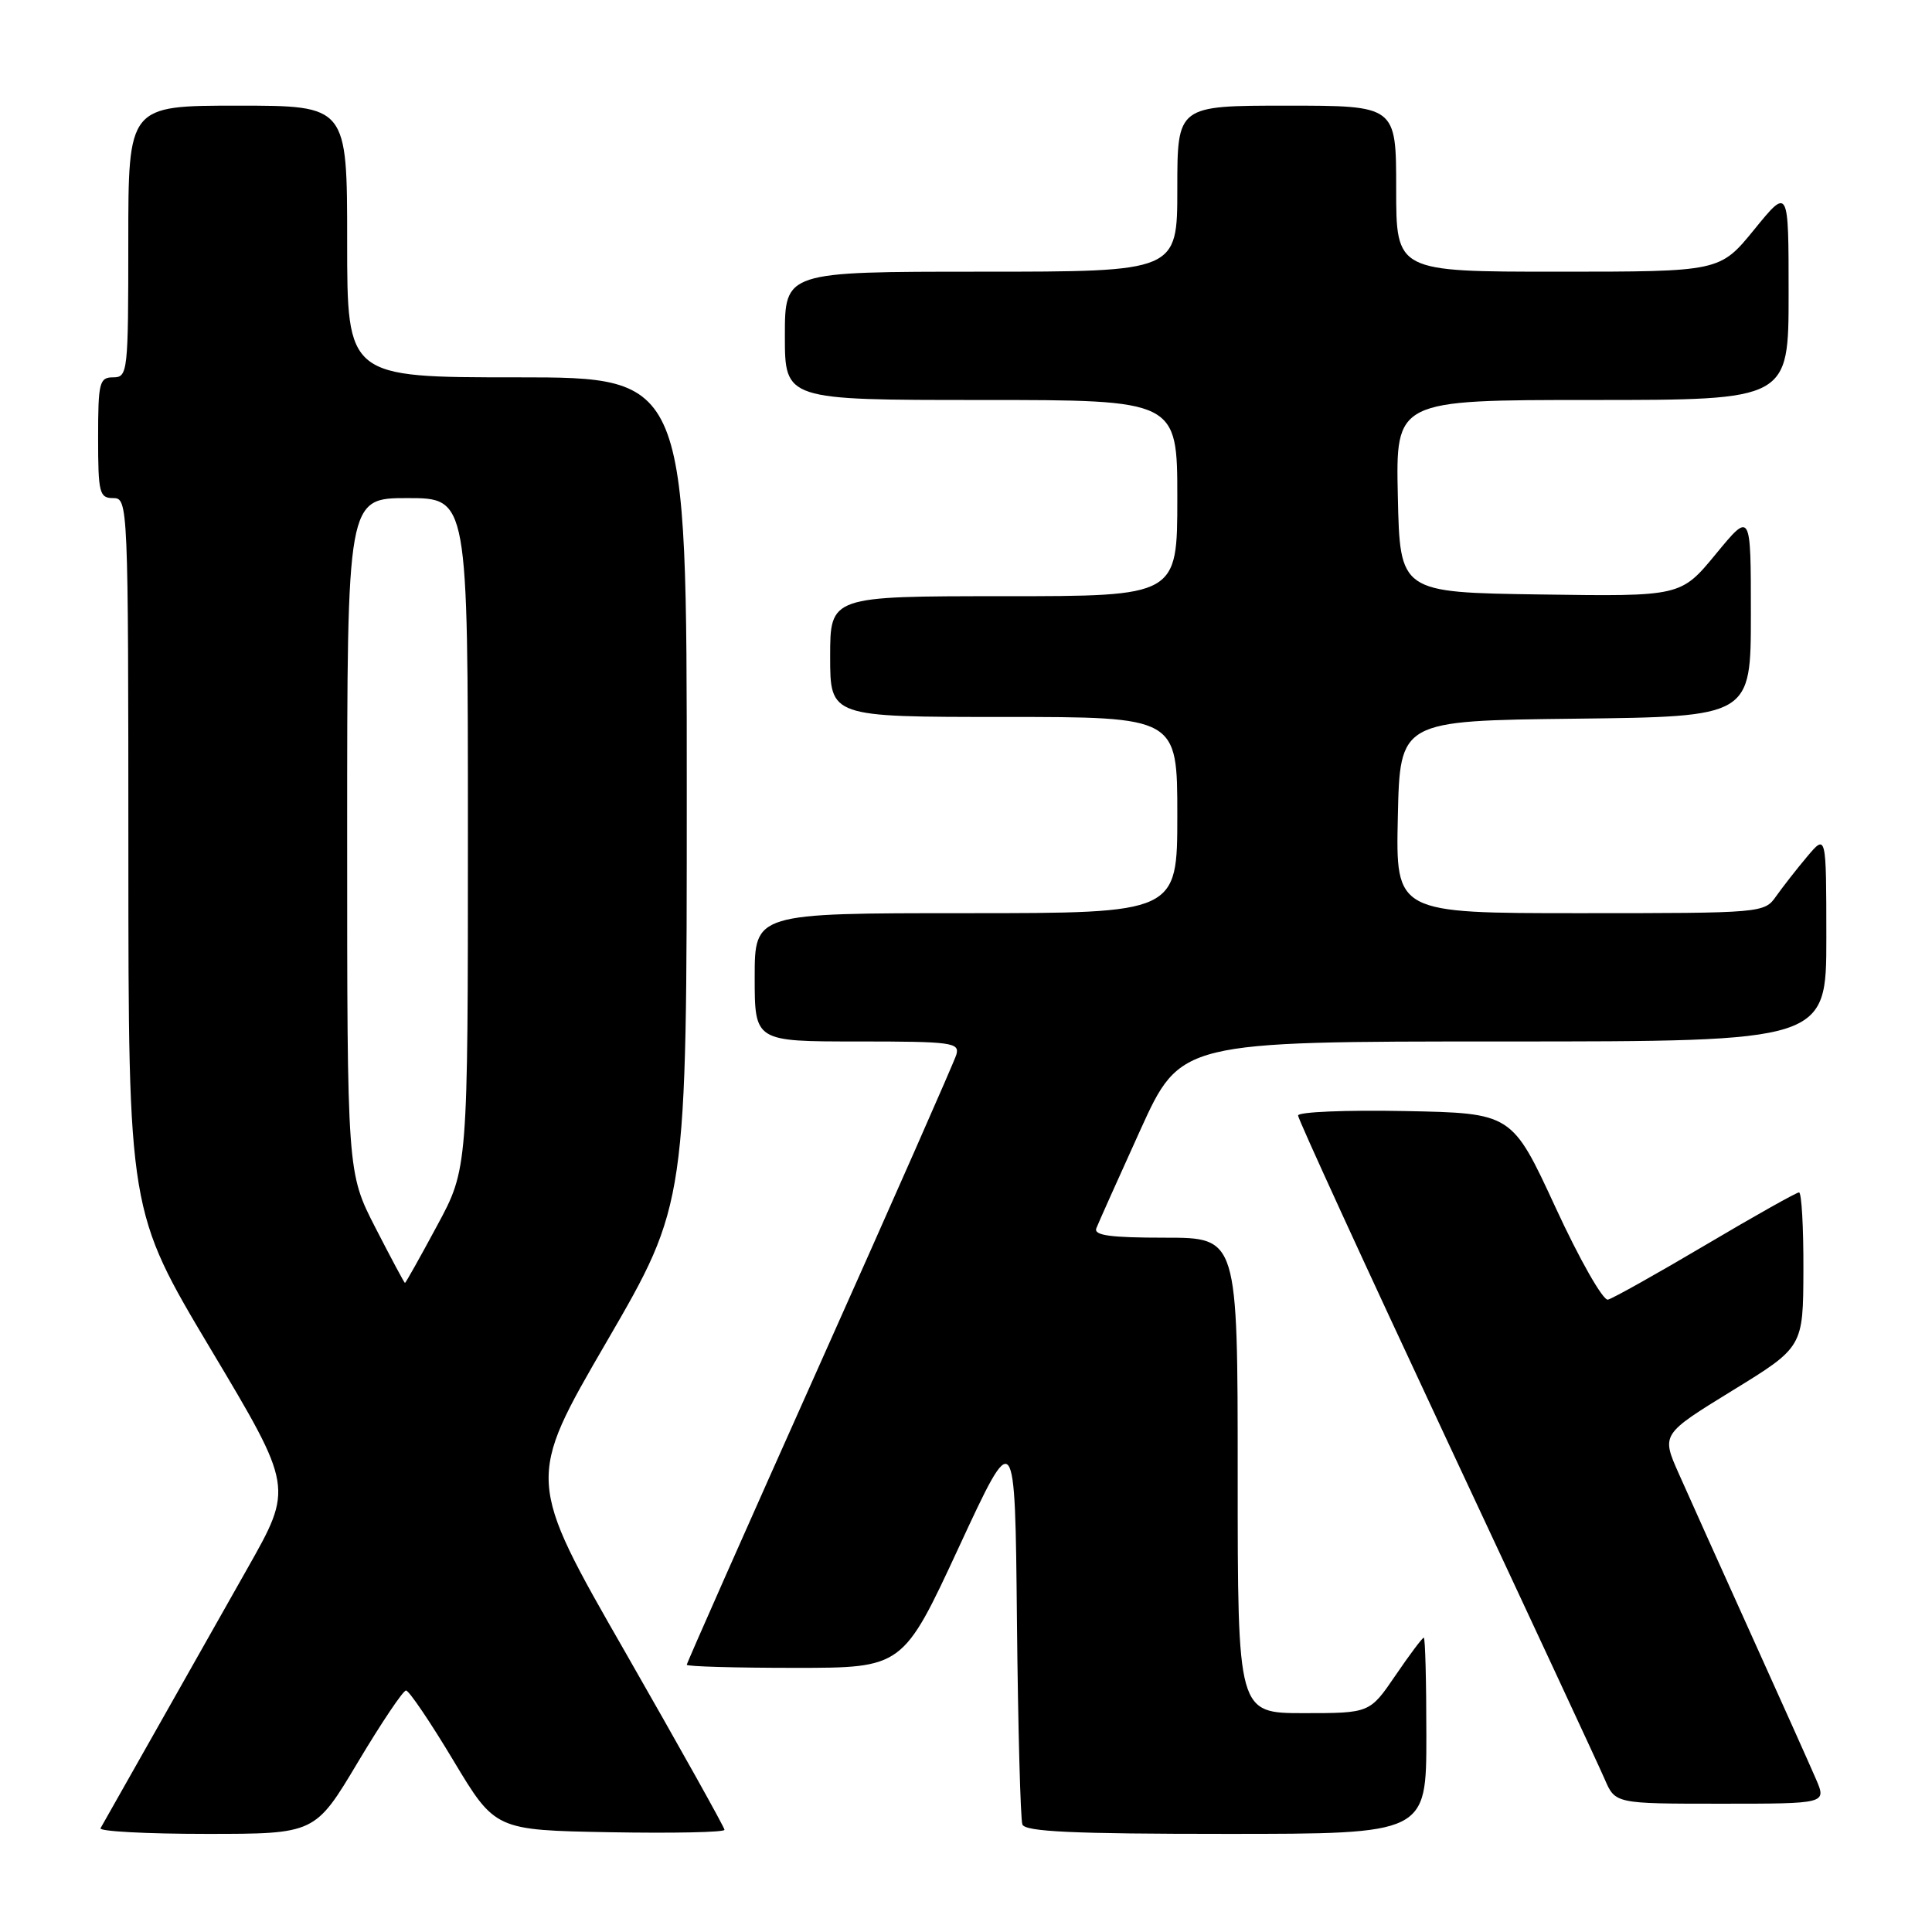 <?xml version="1.0" encoding="UTF-8" standalone="no"?>
<!DOCTYPE svg PUBLIC "-//W3C//DTD SVG 1.1//EN" "http://www.w3.org/Graphics/SVG/1.1/DTD/svg11.dtd" >
<svg xmlns="http://www.w3.org/2000/svg" xmlns:xlink="http://www.w3.org/1999/xlink" version="1.1" viewBox="0 0 256 256">
 <g >
 <path fill="currentColor"
d=" M 47.42 233.50 C 50.54 228.28 53.41 224.00 53.80 224.00 C 54.19 224.00 57.01 228.16 60.06 233.25 C 65.61 242.50 65.61 242.50 80.81 242.78 C 89.16 242.93 96.00 242.79 96.00 242.46 C 96.00 242.14 90.09 231.57 82.88 218.97 C 69.75 196.08 69.75 196.08 80.38 177.79 C 91.00 159.50 91.00 159.50 91.00 104.75 C 91.00 50.00 91.00 50.00 68.50 50.00 C 46.00 50.00 46.00 50.00 46.00 32.00 C 46.00 14.00 46.00 14.00 31.50 14.00 C 17.00 14.00 17.00 14.00 17.00 32.00 C 17.00 49.33 16.93 50.00 15.00 50.00 C 13.17 50.00 13.00 50.67 13.00 58.00 C 13.00 65.33 13.17 66.00 15.00 66.00 C 16.97 66.00 17.00 66.67 17.01 113.25 C 17.02 160.50 17.02 160.50 27.94 178.80 C 38.86 197.09 38.86 197.09 32.80 207.80 C 29.47 213.68 23.82 223.68 20.25 230.00 C 16.68 236.32 13.56 241.84 13.32 242.25 C 13.08 242.66 19.38 243.00 27.32 243.00 C 41.75 243.00 41.75 243.00 47.42 233.50 Z  M 189.00 230.00 C 189.00 222.85 188.85 217.00 188.66 217.00 C 188.47 217.00 186.78 219.25 184.91 222.00 C 181.50 227.00 181.50 227.00 172.75 227.00 C 164.00 227.00 164.00 227.00 164.00 195.50 C 164.00 164.00 164.00 164.00 154.39 164.00 C 147.11 164.00 144.90 163.70 145.27 162.75 C 145.54 162.06 148.16 156.21 151.09 149.75 C 156.43 138.00 156.43 138.00 199.21 138.00 C 242.00 138.00 242.00 138.00 242.00 124.25 C 241.99 110.50 241.99 110.50 239.46 113.50 C 238.07 115.15 236.23 117.51 235.35 118.75 C 233.79 120.98 233.54 121.00 209.36 121.00 C 184.94 121.00 184.94 121.00 185.22 108.25 C 185.50 95.50 185.50 95.50 208.75 95.23 C 232.00 94.96 232.00 94.96 232.00 81.37 C 232.00 67.77 232.00 67.77 227.36 73.41 C 222.72 79.04 222.72 79.04 204.11 78.77 C 185.50 78.50 185.50 78.50 185.22 65.75 C 184.94 53.00 184.94 53.00 210.97 53.00 C 237.00 53.00 237.00 53.00 237.00 38.91 C 237.00 24.82 237.00 24.82 232.45 30.41 C 227.89 36.00 227.89 36.00 206.45 36.00 C 185.00 36.00 185.00 36.00 185.00 25.00 C 185.00 14.00 185.00 14.00 170.50 14.00 C 156.00 14.00 156.00 14.00 156.00 25.00 C 156.00 36.00 156.00 36.00 130.00 36.00 C 104.00 36.00 104.00 36.00 104.00 44.50 C 104.00 53.00 104.00 53.00 130.00 53.00 C 156.00 53.00 156.00 53.00 156.00 66.00 C 156.00 79.00 156.00 79.00 133.00 79.00 C 110.00 79.00 110.00 79.00 110.00 87.00 C 110.00 95.00 110.00 95.00 133.00 95.00 C 156.00 95.00 156.00 95.00 156.00 108.00 C 156.00 121.00 156.00 121.00 128.00 121.00 C 100.00 121.00 100.00 121.00 100.00 129.50 C 100.00 138.00 100.00 138.00 113.62 138.00 C 126.12 138.00 127.19 138.14 126.72 139.75 C 126.43 140.71 118.28 159.20 108.60 180.84 C 98.92 202.48 91.00 220.37 91.00 220.59 C 91.00 220.82 97.44 221.00 105.32 221.00 C 119.64 221.00 119.64 221.00 127.07 204.98 C 134.50 188.96 134.50 188.96 134.75 214.73 C 134.89 228.90 135.22 241.06 135.47 241.75 C 135.83 242.71 142.16 243.00 162.47 243.00 C 189.00 243.00 189.00 243.00 189.00 230.00 Z  M 240.63 235.75 C 239.86 233.96 235.98 225.30 232.00 216.50 C 228.02 207.70 223.73 198.15 222.45 195.27 C 220.13 190.05 220.13 190.05 229.53 184.27 C 238.93 178.50 238.93 178.50 238.96 168.25 C 238.98 162.61 238.72 158.00 238.38 158.00 C 238.04 158.00 232.47 161.13 226.00 164.96 C 219.53 168.79 213.71 172.05 213.06 172.21 C 212.42 172.37 209.29 166.88 206.12 160.00 C 200.34 147.50 200.34 147.50 186.17 147.22 C 178.38 147.07 172.00 147.33 172.00 147.81 C 172.00 148.28 180.83 167.53 191.61 190.58 C 202.40 213.64 211.86 233.96 212.63 235.75 C 214.03 239.00 214.03 239.00 228.03 239.00 C 242.03 239.00 242.03 239.00 240.63 235.75 Z  M 49.75 162.69 C 46.00 155.38 46.00 155.38 46.00 110.69 C 46.00 66.00 46.00 66.00 54.00 66.00 C 62.00 66.00 62.00 66.00 62.00 110.42 C 62.00 154.85 62.00 154.85 57.91 162.42 C 55.67 166.59 53.75 170.00 53.66 170.00 C 53.57 169.99 51.81 166.70 49.75 162.69 Z "/>
</g>
</svg>